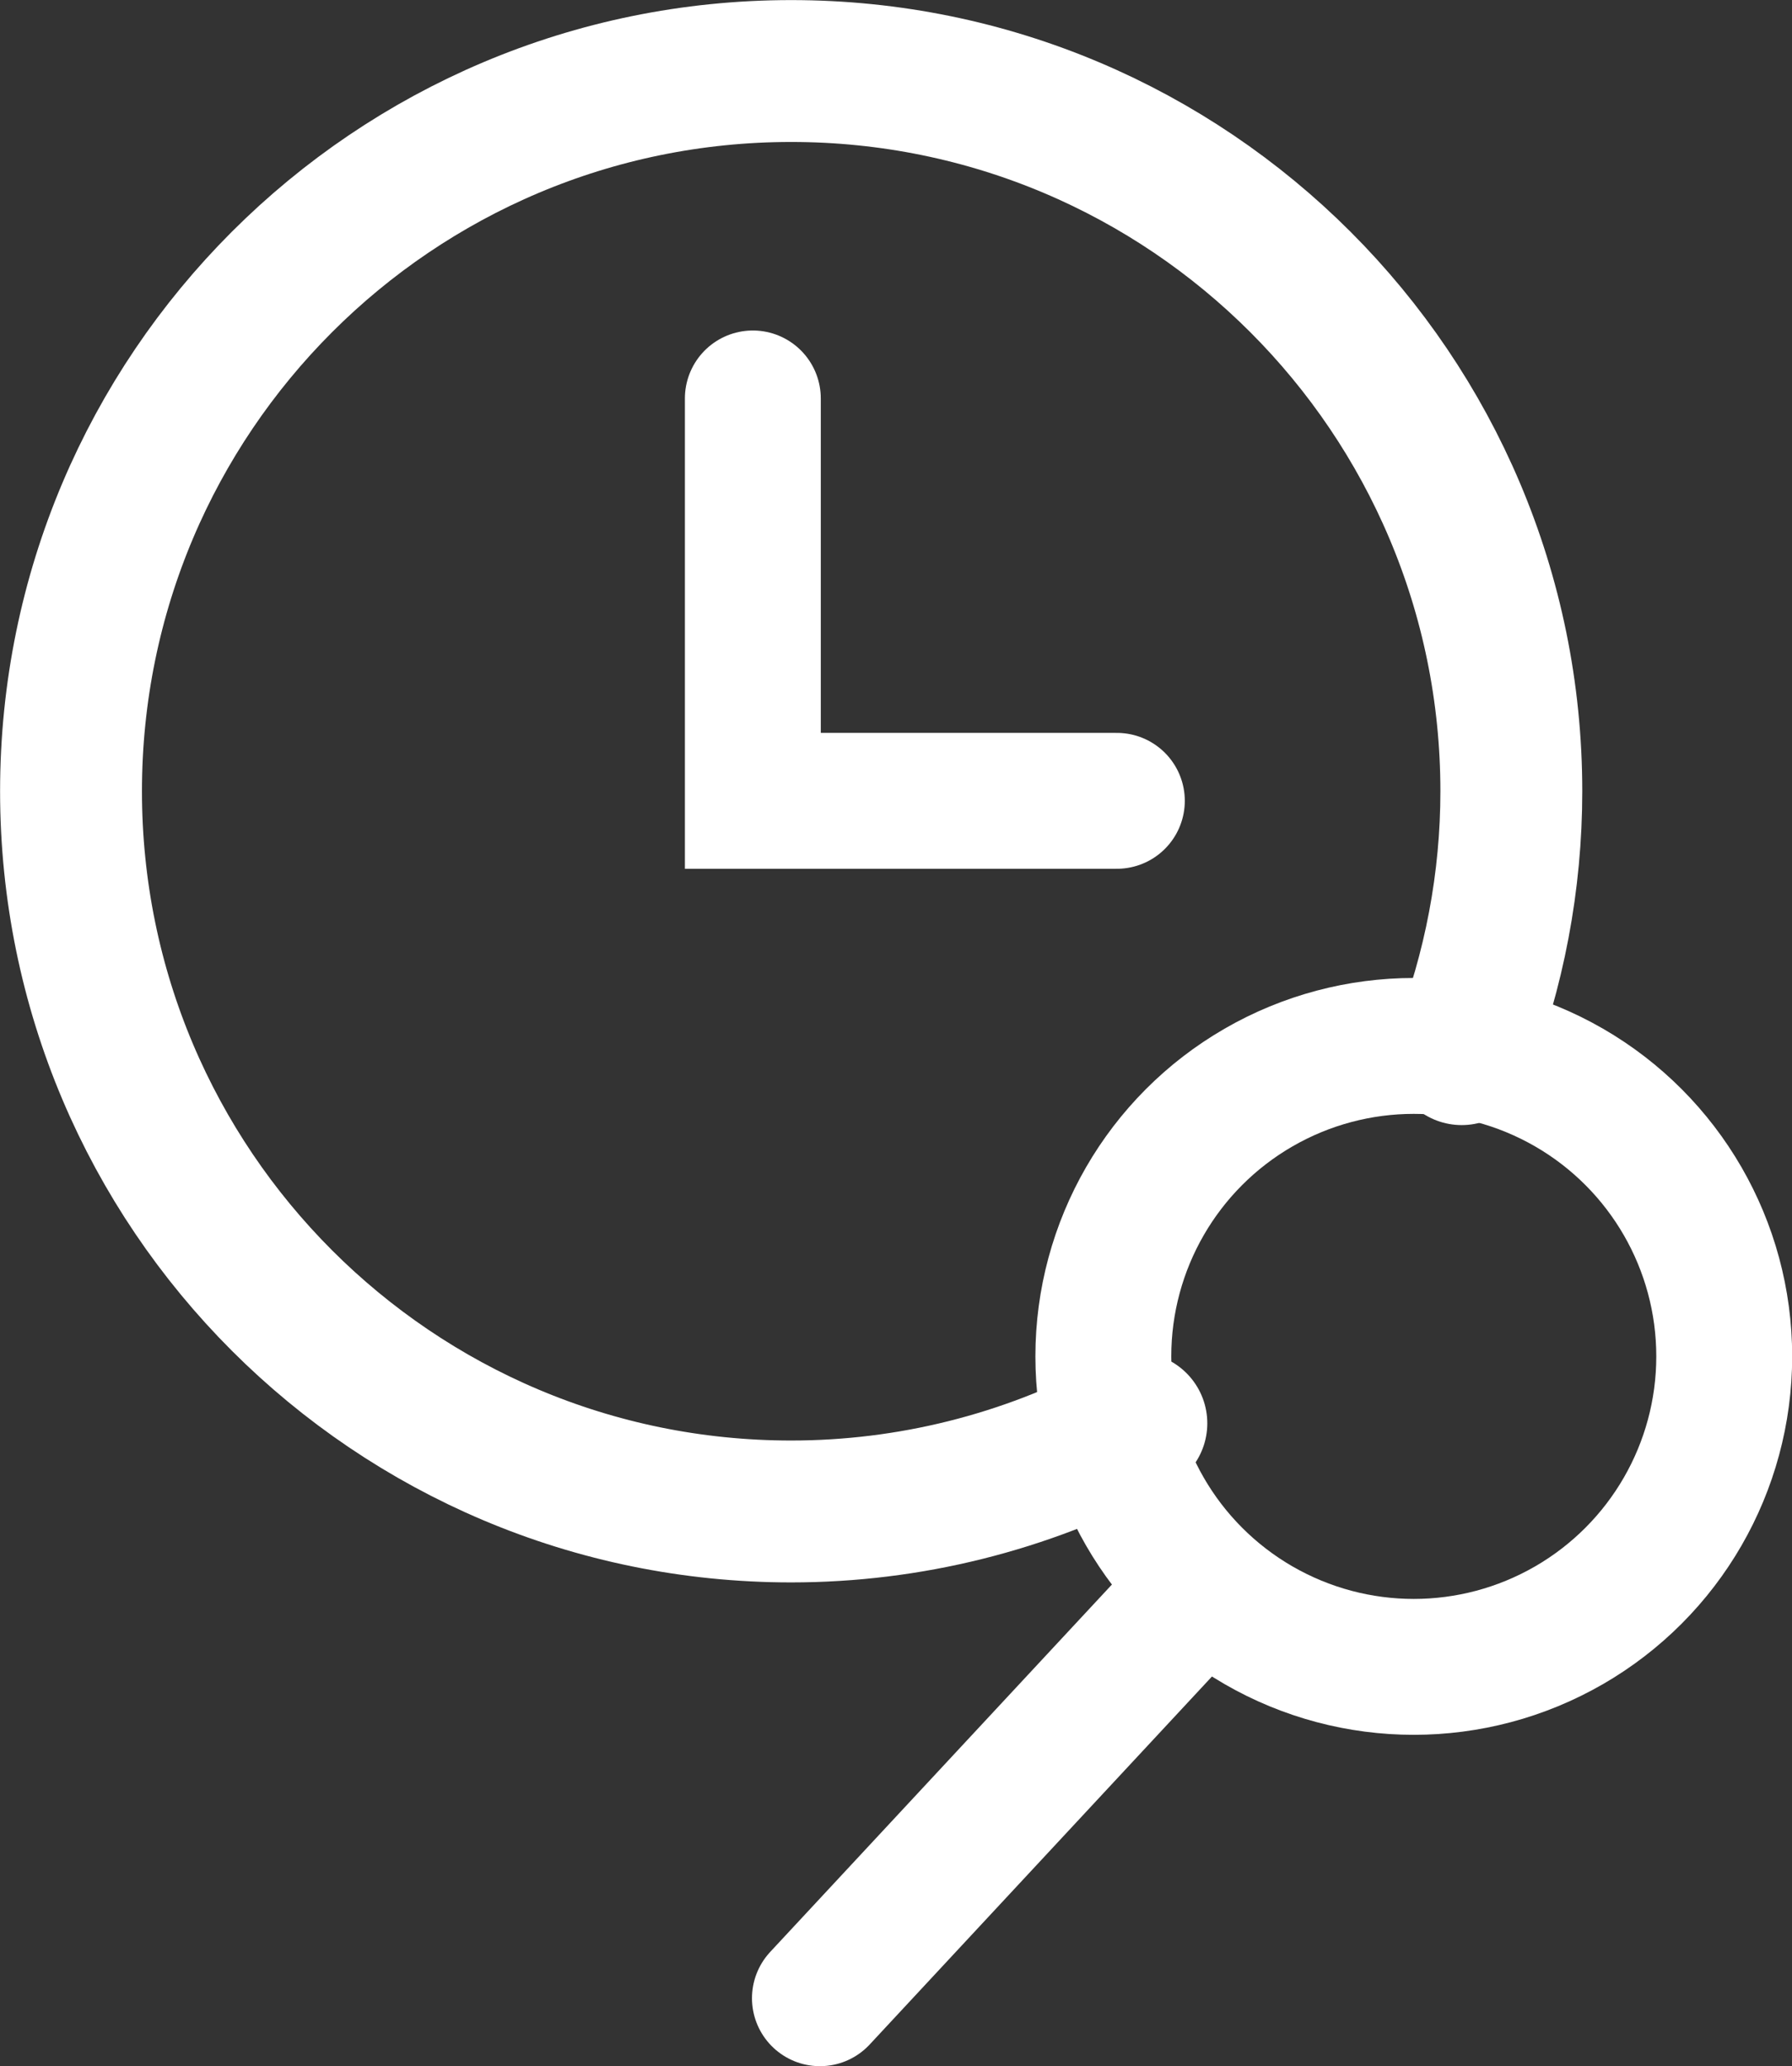 <?xml version="1.0" encoding="UTF-8" standalone="no"?>
<svg
   xmlns:dc="http://purl.org/dc/elements/1.1/"
   xmlns:cc="http://creativecommons.org/ns#"
   xmlns:rdf="http://www.w3.org/1999/02/22-rdf-syntax-ns#"
   xmlns:svg="http://www.w3.org/2000/svg"
   xmlns="http://www.w3.org/2000/svg"
   xmlns:sodipodi="http://sodipodi.sourceforge.net/DTD/sodipodi-0.dtd"
   xmlns:inkscape="http://www.inkscape.org/namespaces/inkscape"
   width="10.471mm"
   height="12.072mm"
   viewBox="0 0 10.471 12.072"
   version="1.1"
   id="svg8"
   inkscape:version="1.0.2 (e86c870879, 2021-01-15, custom)"
   sodipodi:docname="cycleHistoryIconWhite.svg">
  <rect x="0" y="0" width="10.471" height="12.072" fill="#333333" stroke="none"/>
  <defs
     id="defs2" />
  <sodipodi:namedview
     id="base"
     pagecolor="#ffffff"
     bordercolor="#666666"
     borderopacity="1.0"
     inkscape:pageopacity="0.0"
     inkscape:pageshadow="2"
     inkscape:zoom="6.2582904"
     inkscape:cx="31.334388"
     inkscape:cy="39.153996"
     inkscape:document-units="mm"
     inkscape:current-layer="layer1"
     inkscape:document-rotation="0"
     showgrid="false"
     fit-margin-top="0"
     fit-margin-left="0"
     fit-margin-right="0"
     fit-margin-bottom="0"
     inkscape:window-width="1600"
     inkscape:window-height="1202"
     inkscape:window-x="4792"
     inkscape:window-y="-8"
     inkscape:window-maximized="1" />
  <g
     inkscape:label="Layer 1"
     inkscape:groupmode="layer"
     id="layer1"
     transform="translate(-64.209,-85.979)">
    <path
       style="display:inline;fill:none;stroke:#ffffff;stroke-width:0.794;stroke-linecap:round;stroke-linejoin:miter;stroke-miterlimit:4;stroke-dasharray:none;stroke-opacity:1;paint-order:stroke markers fill;enable-background:new"
       d="m 68.608,88.307 v 2.351 h 2.127"
       id="path2011" />
    <path
       id="path2013"
       style="display:inline;fill:none;stroke:#ffffff;stroke-width:0.829;stroke-linecap:round;stroke-linejoin:round;stroke-miterlimit:4;stroke-dasharray:none;paint-order:markers fill stroke;enable-background:new;stop-color:#000000"
       d="m 70.849,94.295 c -0.015,0.008 -0.03,0.016 -0.045,0.024 -0.607,0.322 -1.284,0.491 -1.972,0.491 -2.324,0 -4.208,-1.884 -4.208,-4.208 -10e-7,-2.324 1.884,-4.208 4.208,-4.208 2.324,0 4.208,1.884 4.208,4.208 v 0 c 0,0.526 -0.099,1.047 -0.29,1.536"
       sodipodi:nodetypes="cssssssc" />
    <circle
       style="display:inline;fill:none;stroke:#ffffff;stroke-width:0.794;stroke-linecap:round;stroke-linejoin:round;stroke-miterlimit:4;stroke-dasharray:none;paint-order:markers fill stroke;enable-background:new;stop-color:#000000"
       id="path2013-1"
       cx="72.47"
       cy="93.904"
       r="1.814" />
    <path
       style="display:inline;fill:none;stroke:#ffffff;stroke-width:0.794;stroke-linecap:round;stroke-linejoin:miter;stroke-miterlimit:4;stroke-dasharray:none;stroke-opacity:1;enable-background:new"
       d="m 69,97.654 2.239,-2.407"
       id="path2035" />
  </g>
</svg>
